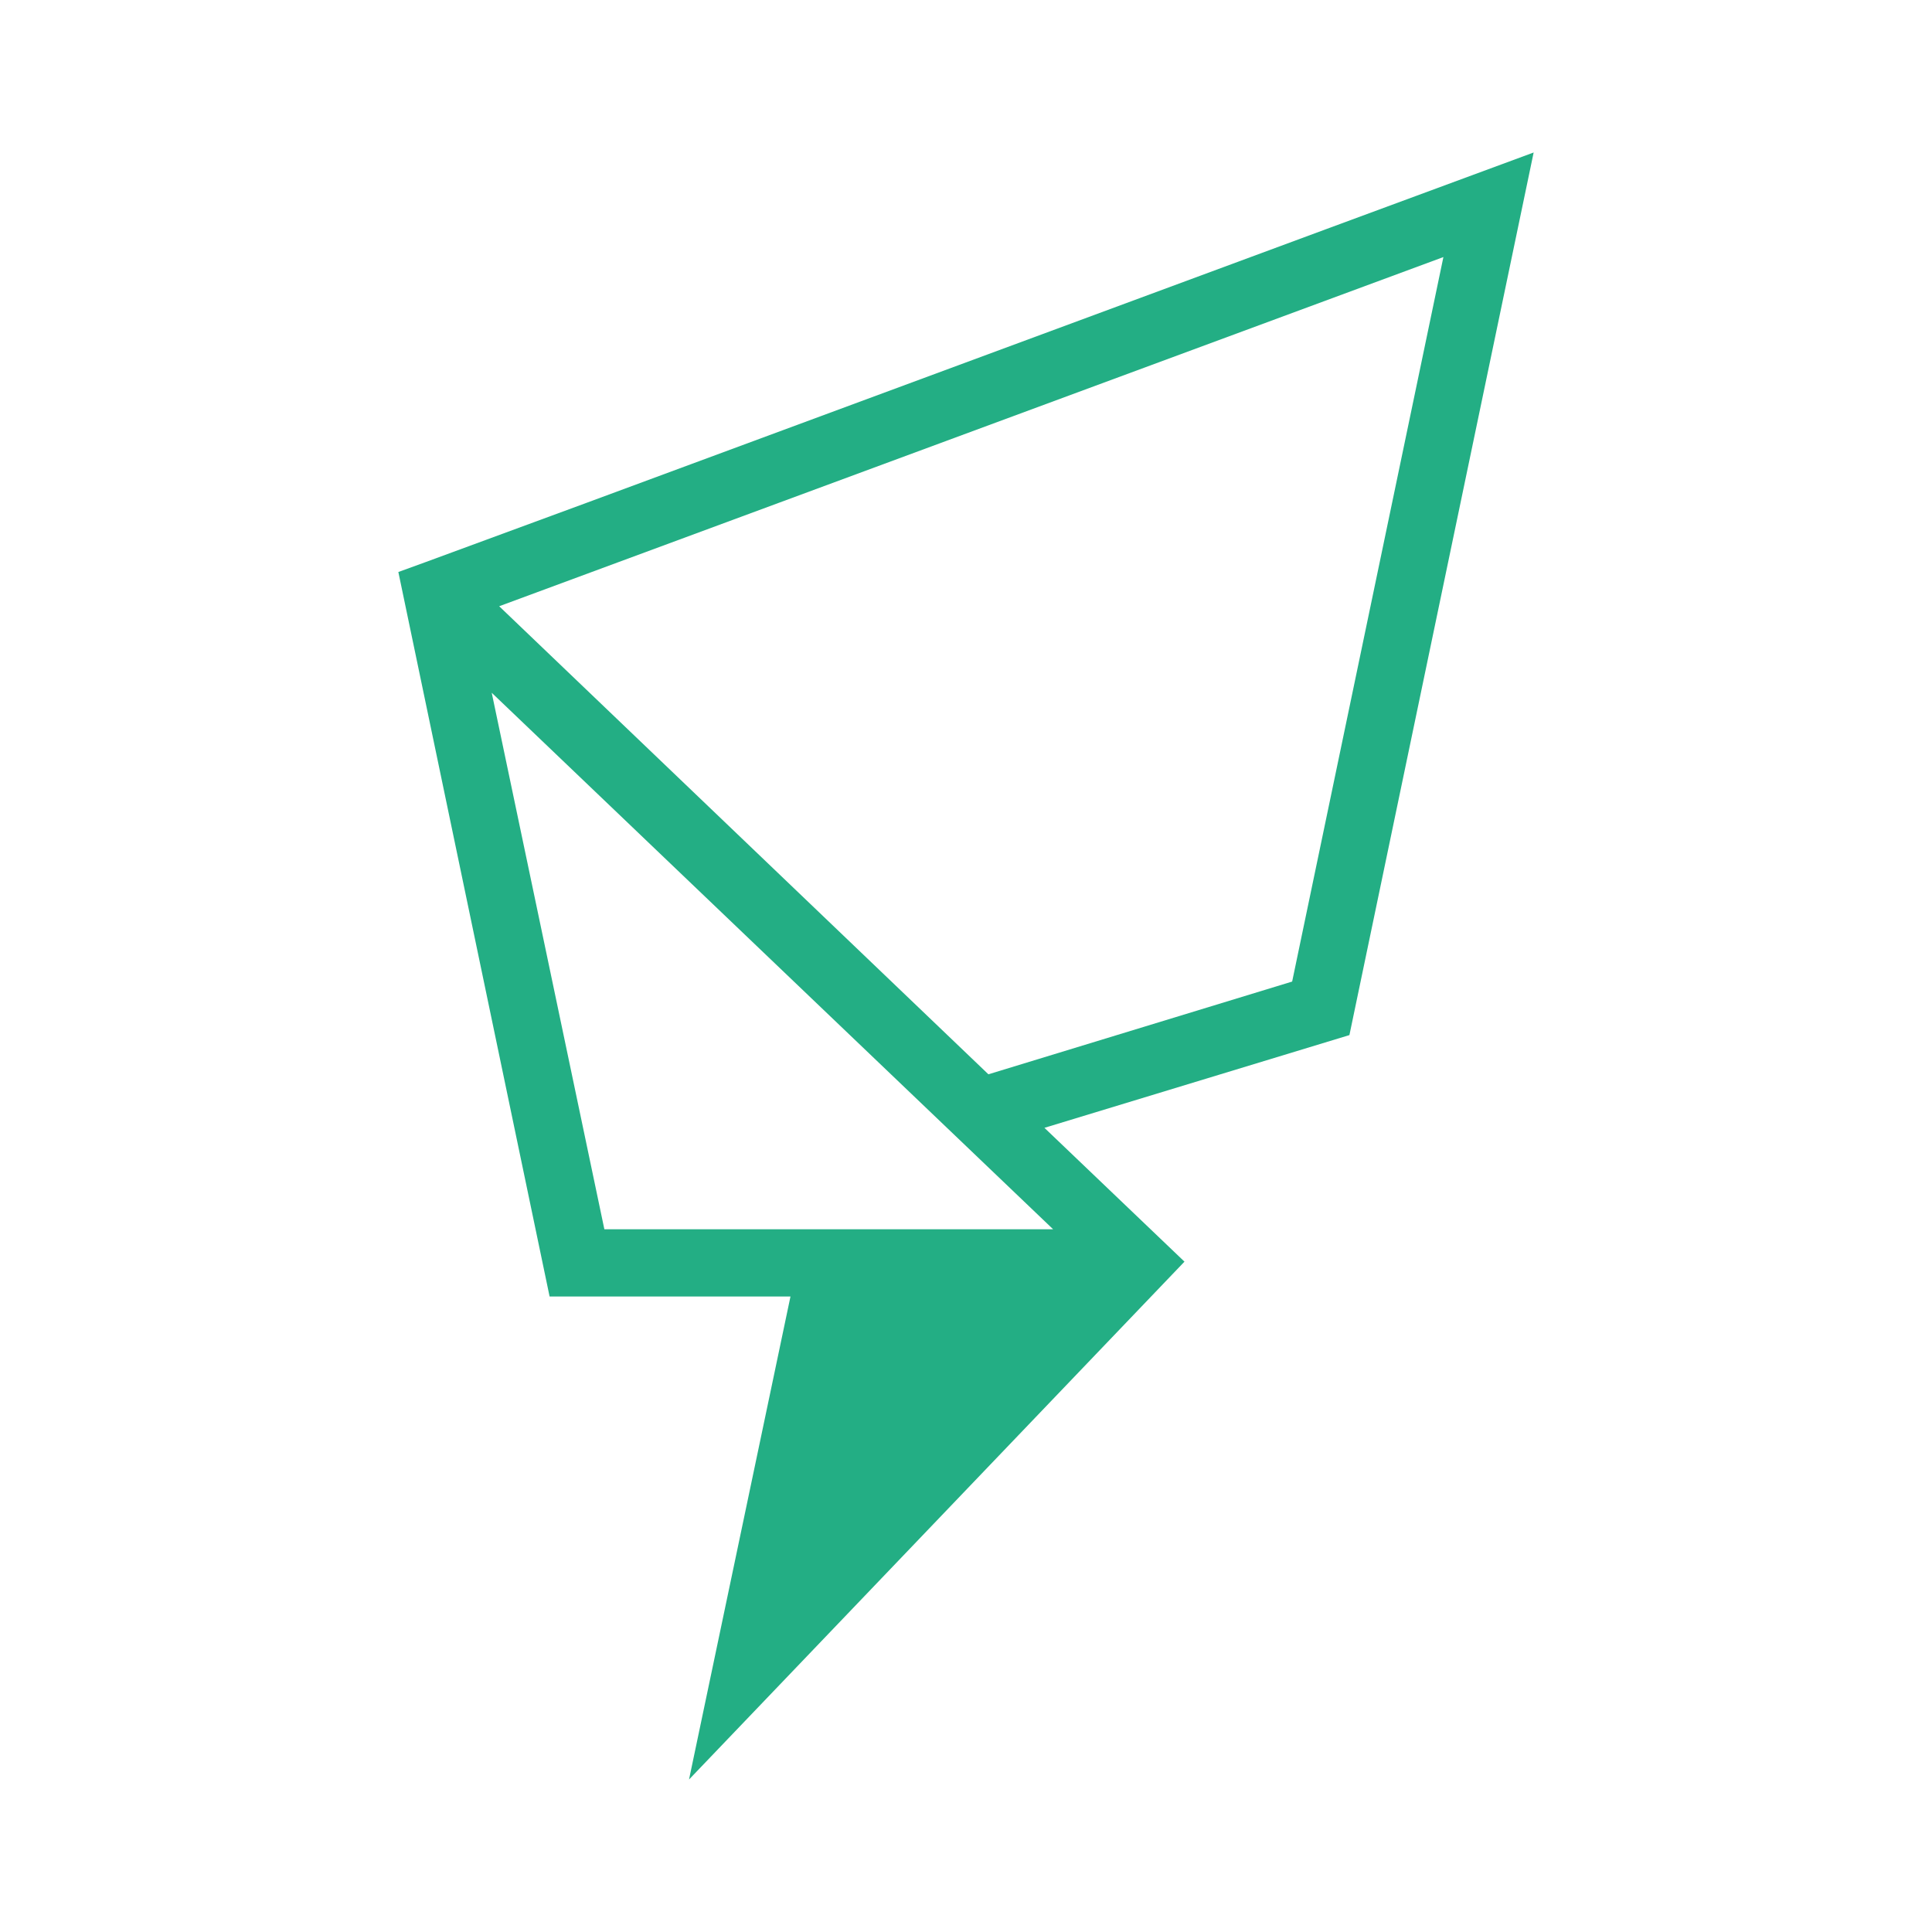 <?xml version="1.0" encoding="utf-8"?>
<!-- Generator: Adobe Illustrator 22.1.0, SVG Export Plug-In . SVG Version: 6.00 Build 0)  -->
<svg version="1.1" id="_x39_e561091-0db6-4600-9e14-1a8b3a5a00c4"
	 xmlns="http://www.w3.org/2000/svg" xmlns:xlink="http://www.w3.org/1999/xlink" x="0px" y="0px" viewBox="0 0 310.4 310.4"
	 style="enable-background:new 0 0 310.4 310.4;" xml:space="preserve">
<style type="text/css">
	.st0{fill:#23AE84;}
</style>
<path class="st0" d="M246.4,24.5l-33.3,12.3l0,0l-118.9,44l-25.8,9.5l0,0L64,91.9l24.3,116.4h38.7l-16.3,77.6l79.6-83.2l-22.5-21.5
	l49-14.9L246.4,24.5z M79,111.3l90.2,86.2H97.1L79,111.3z M158.8,172.6L80.2,97.4l151.7-56.1l-24.3,116.4L158.8,172.6L158.8,172.6z"
	/>
</svg>
